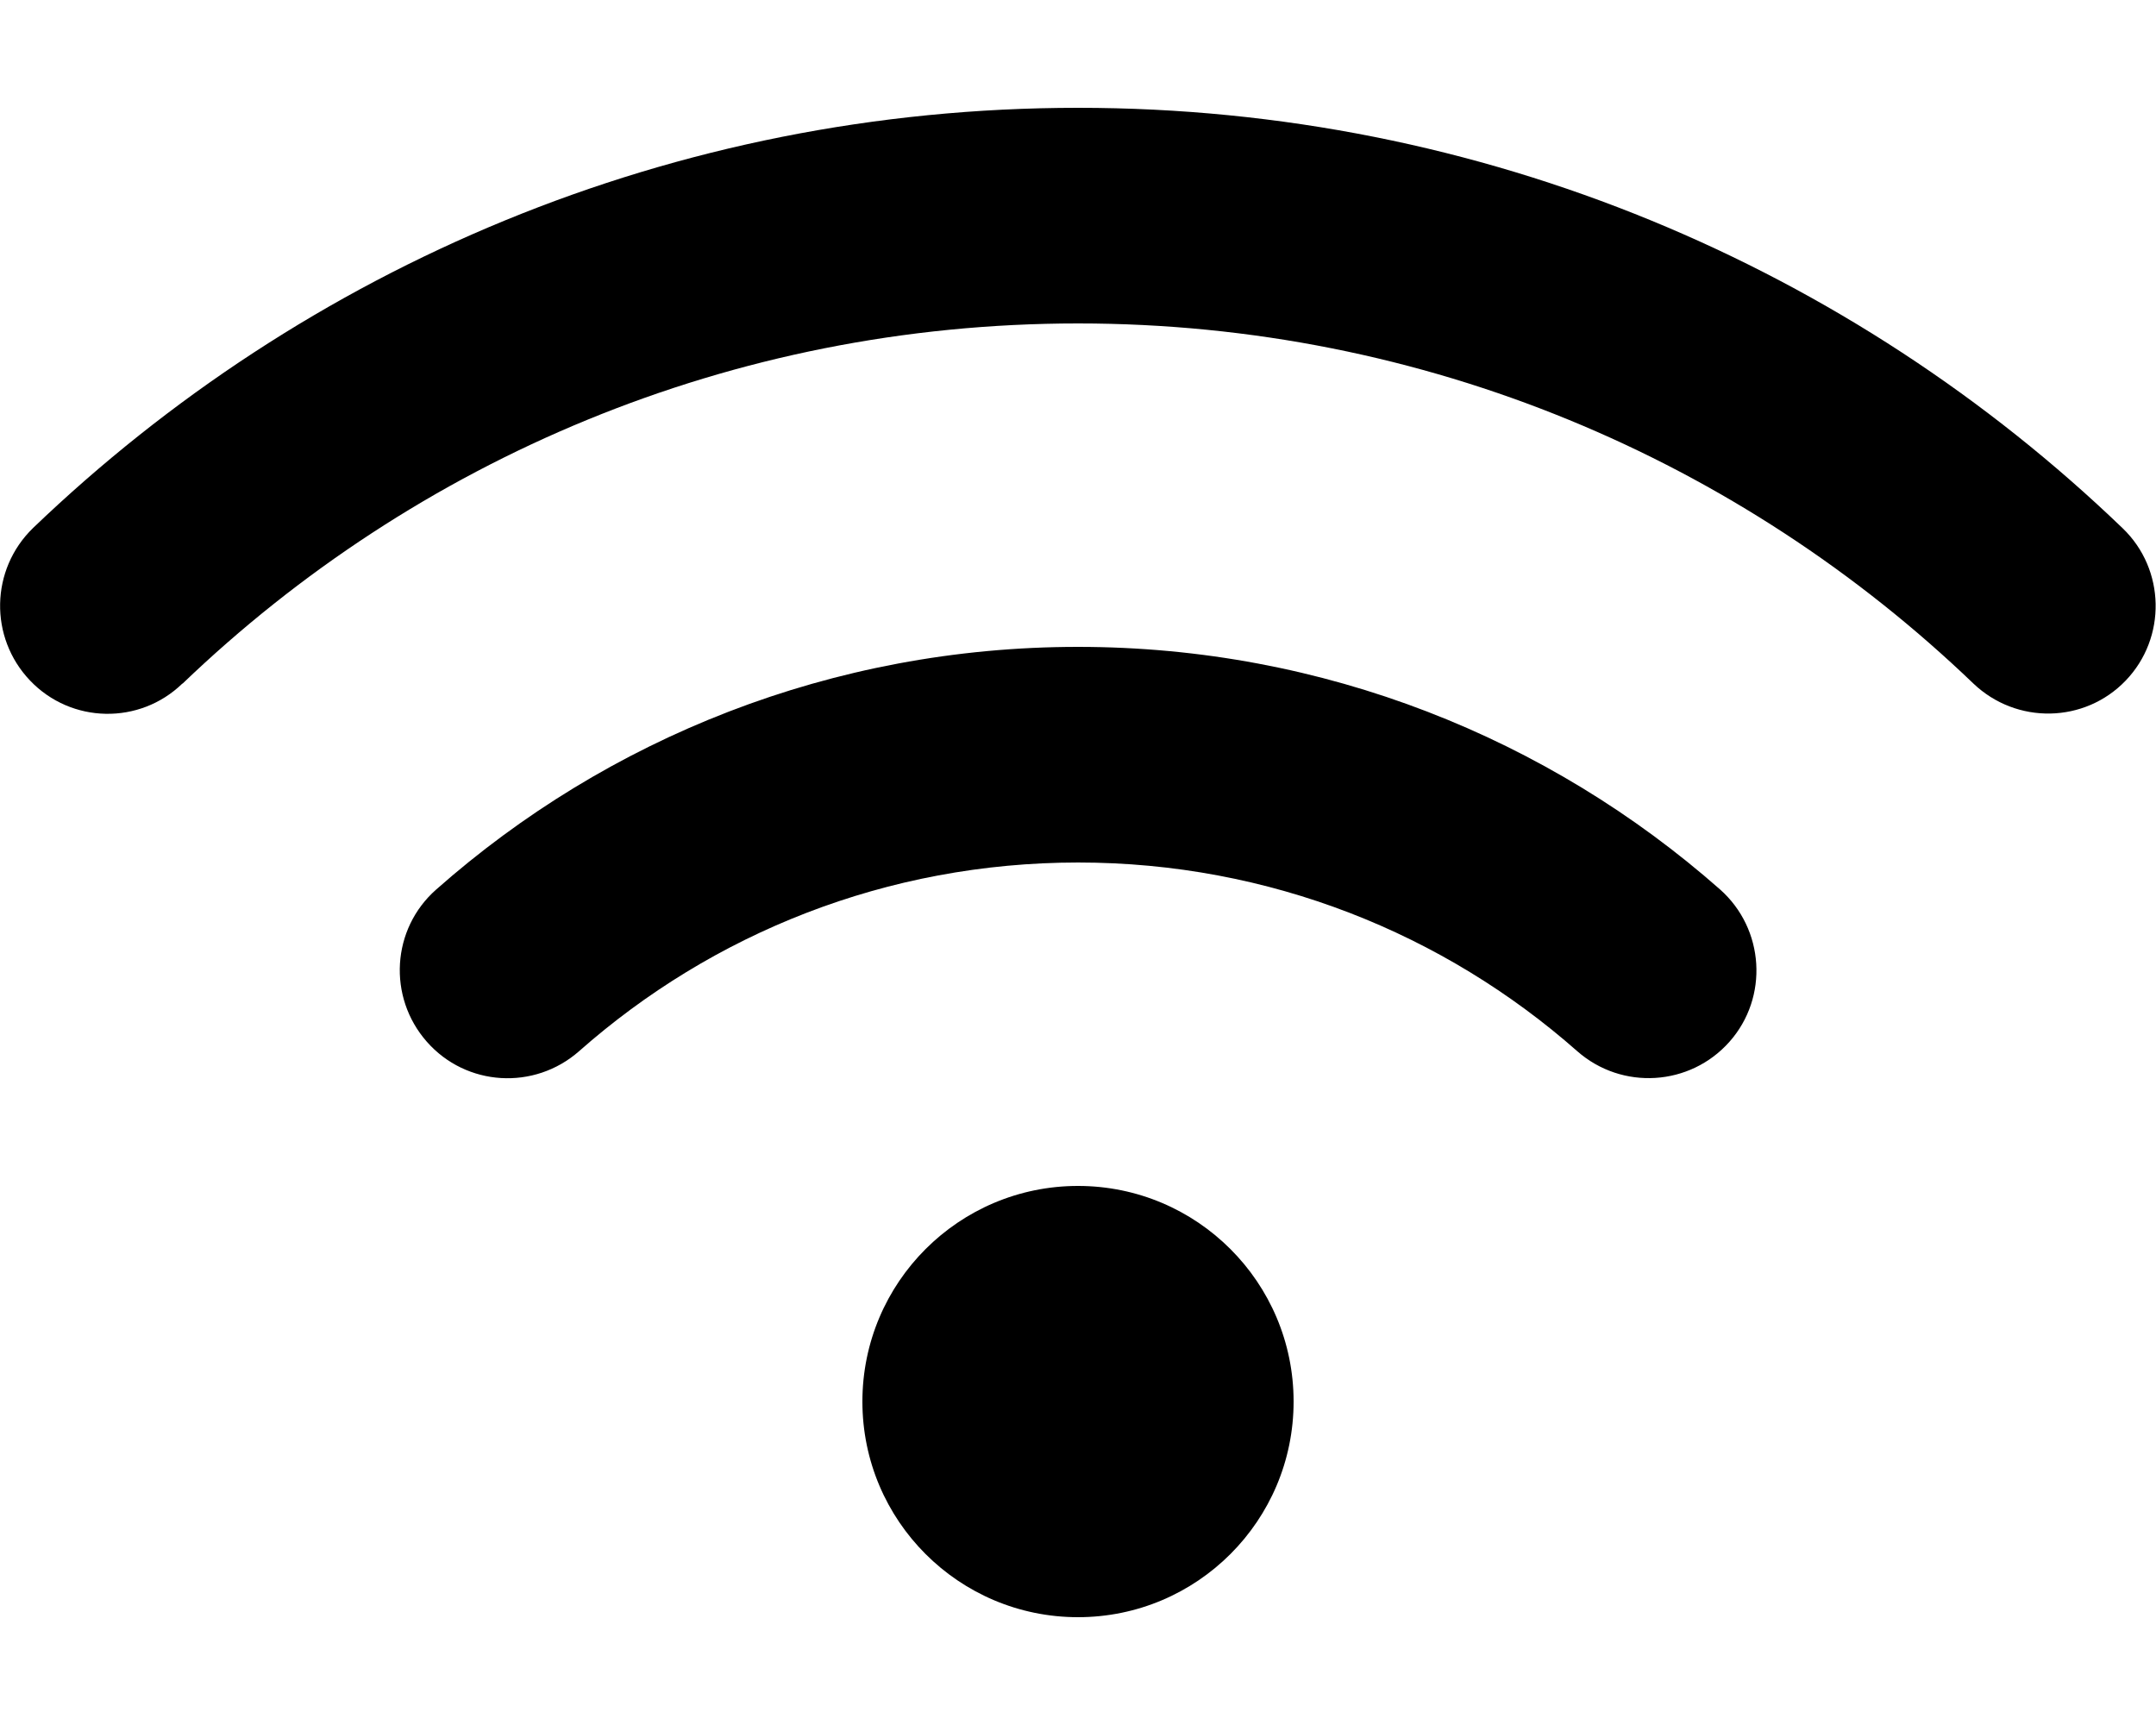 <svg version="1.1" xmlns="http://www.w3.org/2000/svg" width="40" height="32" viewBox="0 0 40 32">
<path fill="currentColor" d="M3.388 12.681c4.313-4.138 10.163-6.681 16.613-6.681s12.3 2.544 16.612 6.681c0.8 0.762 2.063 0.738 2.825-0.056s0.737-2.063-0.056-2.825c-5.025-4.831-11.856-7.8-19.381-7.8s-14.356 2.969-19.387 7.794c-0.794 0.769-0.819 2.031-0.056 2.831s2.031 0.825 2.825 0.056zM20 16c3.55 0 6.788 1.319 9.262 3.5 0.831 0.731 2.094 0.65 2.825-0.175s0.65-2.094-0.175-2.825c-3.175-2.8-7.35-4.5-11.912-4.5s-8.738 1.7-11.906 4.5c-0.831 0.731-0.906 1.994-0.175 2.825s1.994 0.906 2.825 0.175c2.469-2.181 5.706-3.5 9.263-3.5zM24 26c0-2.209-1.791-4-4-4s-4 1.791-4 4v0c0 2.209 1.791 4 4 4s4-1.791 4-4v0z"/>
</svg>
